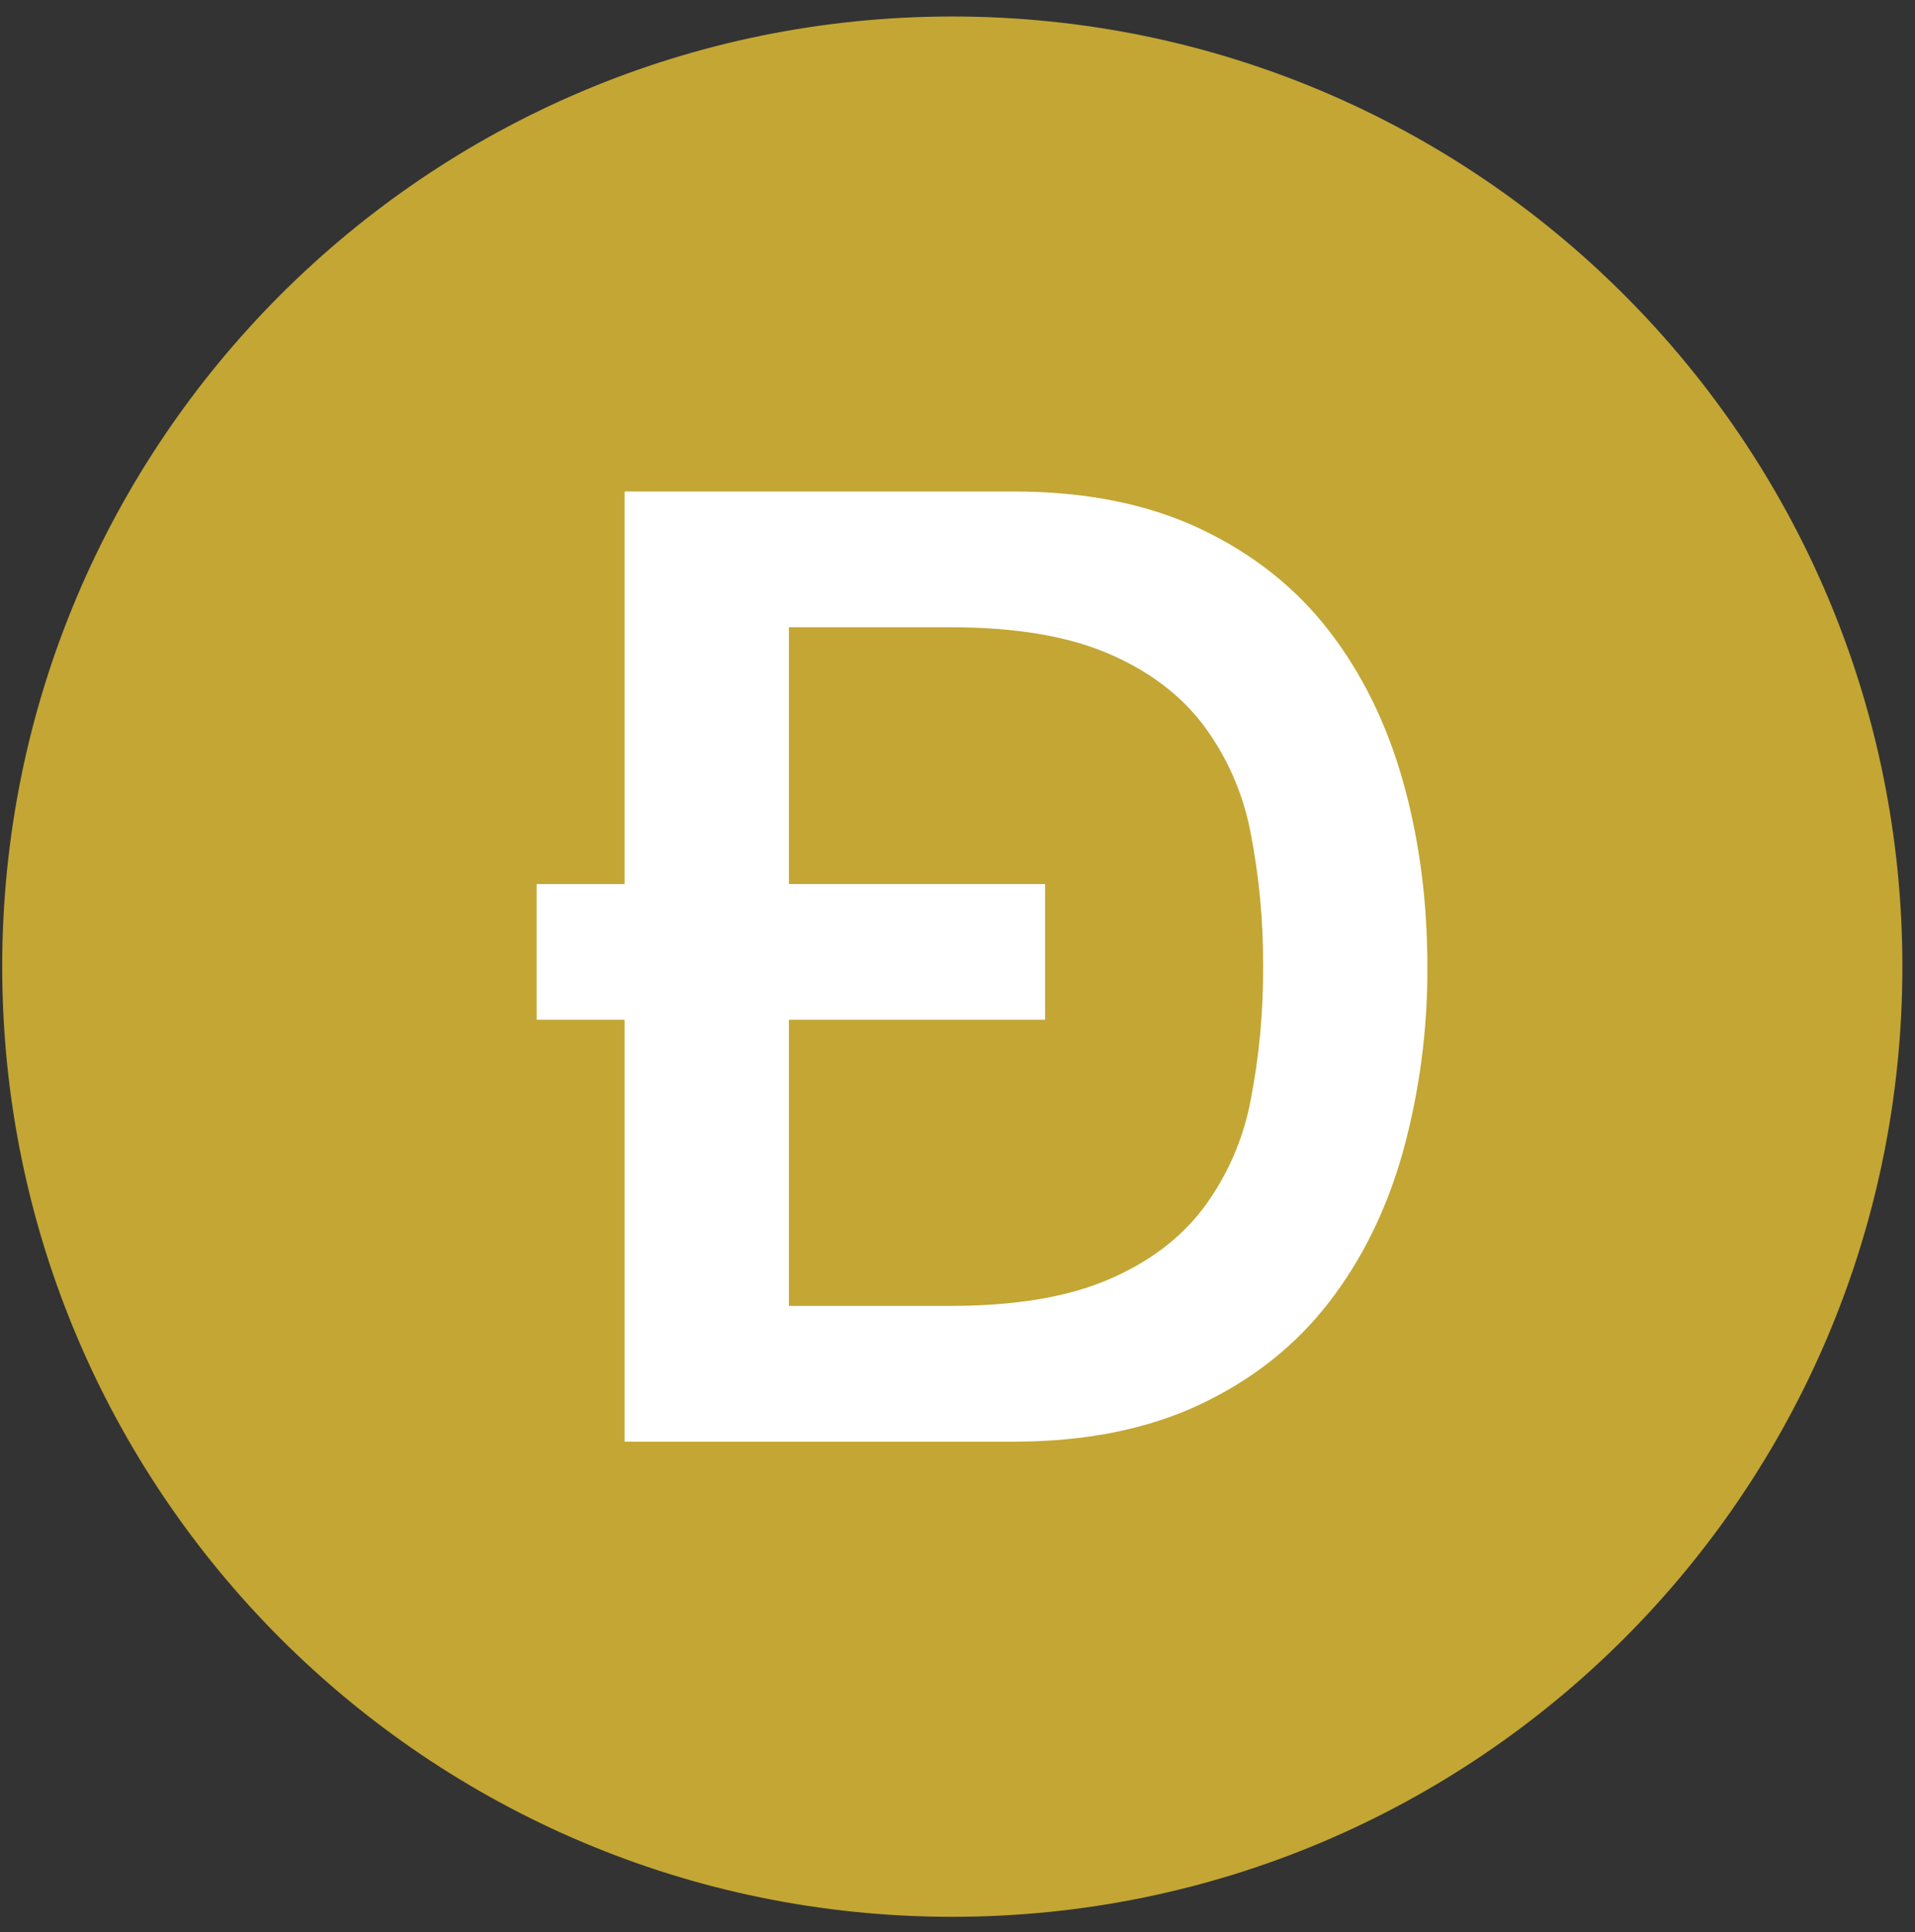 <svg width="112" height="113" viewBox="0 0 112 113" fill="none" xmlns="http://www.w3.org/2000/svg">
<rect x="0" y="0" width="112" height="113" fill="#333333" stroke="none"/>
<g clip-path="url(#clip0_1_2154)">
<path d="M55.696 112.098C86.384 112.098 111.262 87.22 111.262 56.532C111.262 25.843 86.384 0.965 55.696 0.965C25.007 0.965 0.129 25.843 0.129 56.532C0.129 87.22 25.007 112.098 55.696 112.098Z" fill="#C3A634"/>
<path fill-rule="evenodd" clip-rule="evenodd" d="M46.139 51.699H61.121V59.638H46.139V76.371H55.588C59.328 76.371 62.388 75.865 64.771 74.853C67.153 73.844 69.023 72.443 70.38 70.651C71.769 68.787 72.714 66.632 73.144 64.348C73.646 61.771 73.89 59.151 73.873 56.526C73.89 53.902 73.646 51.282 73.144 48.706C72.714 46.422 71.769 44.266 70.38 42.402C69.02 40.61 67.151 39.209 64.771 38.2C62.388 37.188 59.328 36.682 55.588 36.682H46.139V51.703V51.699ZM36.532 59.638H31.386V51.703H36.532V28.743H59.277C63.479 28.743 67.116 29.469 70.189 30.921C73.261 32.375 75.771 34.36 77.718 36.877C79.663 39.391 81.11 42.335 82.059 45.708C83.008 49.082 83.482 52.688 83.48 56.526C83.502 60.181 83.023 63.821 82.056 67.345C81.111 70.716 79.664 73.66 77.714 76.176C75.77 78.693 73.261 80.678 70.189 82.132C67.114 83.584 63.477 84.31 59.277 84.31H36.532V59.638Z" fill="white"/>
</g>
<defs>
<clipPath id="clip0_1_2154">
<rect width="111.134" height="111.134" fill="white" transform="translate(0.13 0.965)"/>
</clipPath>
</defs>
</svg>
